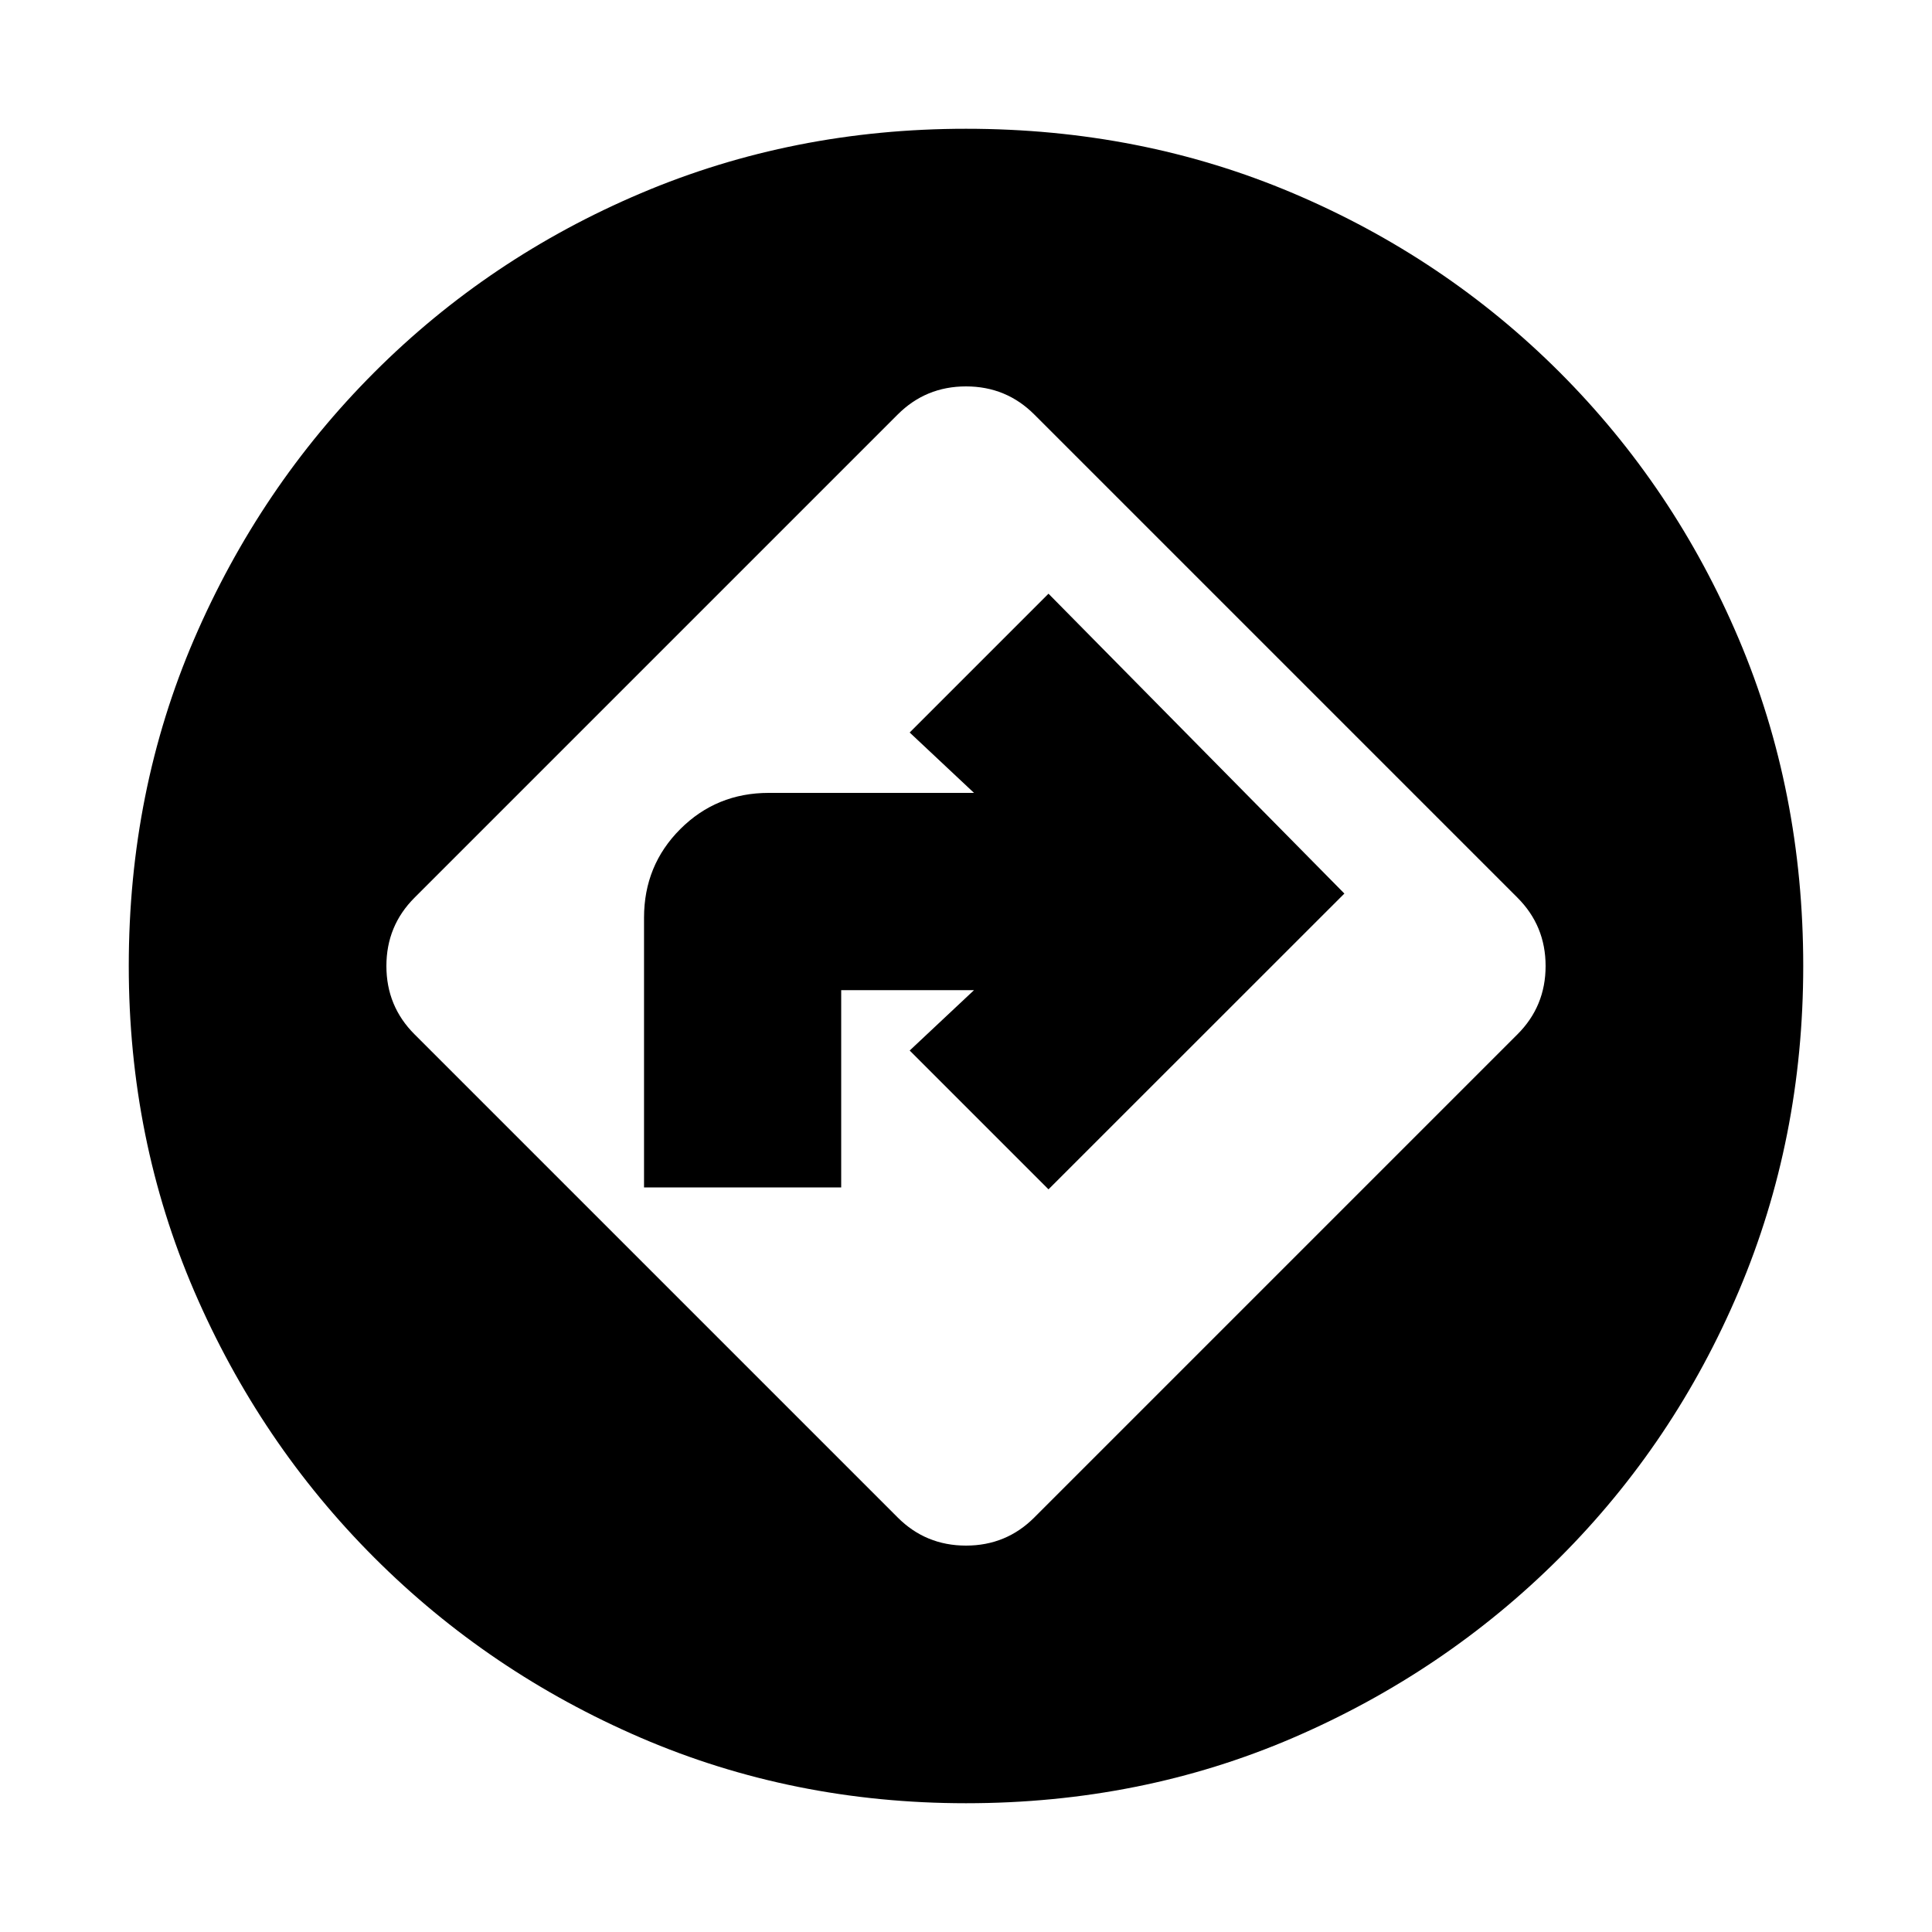 <svg xmlns="http://www.w3.org/2000/svg" height="20" width="20"><path d="M9.292 15.708Q9.583 16 10 16t.708-.292l5-5Q16 10.417 16 10t-.292-.708l-5-5Q10.417 4 10 4t-.708.292l-5 5Q4 9.583 4 10t.292.708Zm-2.625-3.416V9.5q0-.542.375-.917t.916-.375h2.125l-.666-.625 1.437-1.437 3.063 3.104-3.063 3.062-1.437-1.437.666-.625H8.708v2.042ZM10 18.667q-1.792 0-3.365-.677-1.573-.678-2.76-1.865-1.187-1.187-1.865-2.76-.677-1.573-.677-3.365 0-1.812.677-3.385.678-1.573 1.865-2.761Q5.062 2.667 6.635 2 8.208 1.333 10 1.333q1.812 0 3.385.667 1.573.667 2.761 1.854Q17.333 5.042 18 6.615q.667 1.573.667 3.385 0 1.792-.667 3.365-.667 1.573-1.854 2.76-1.188 1.187-2.761 1.865-1.573.677-3.385.677Z"/></svg>